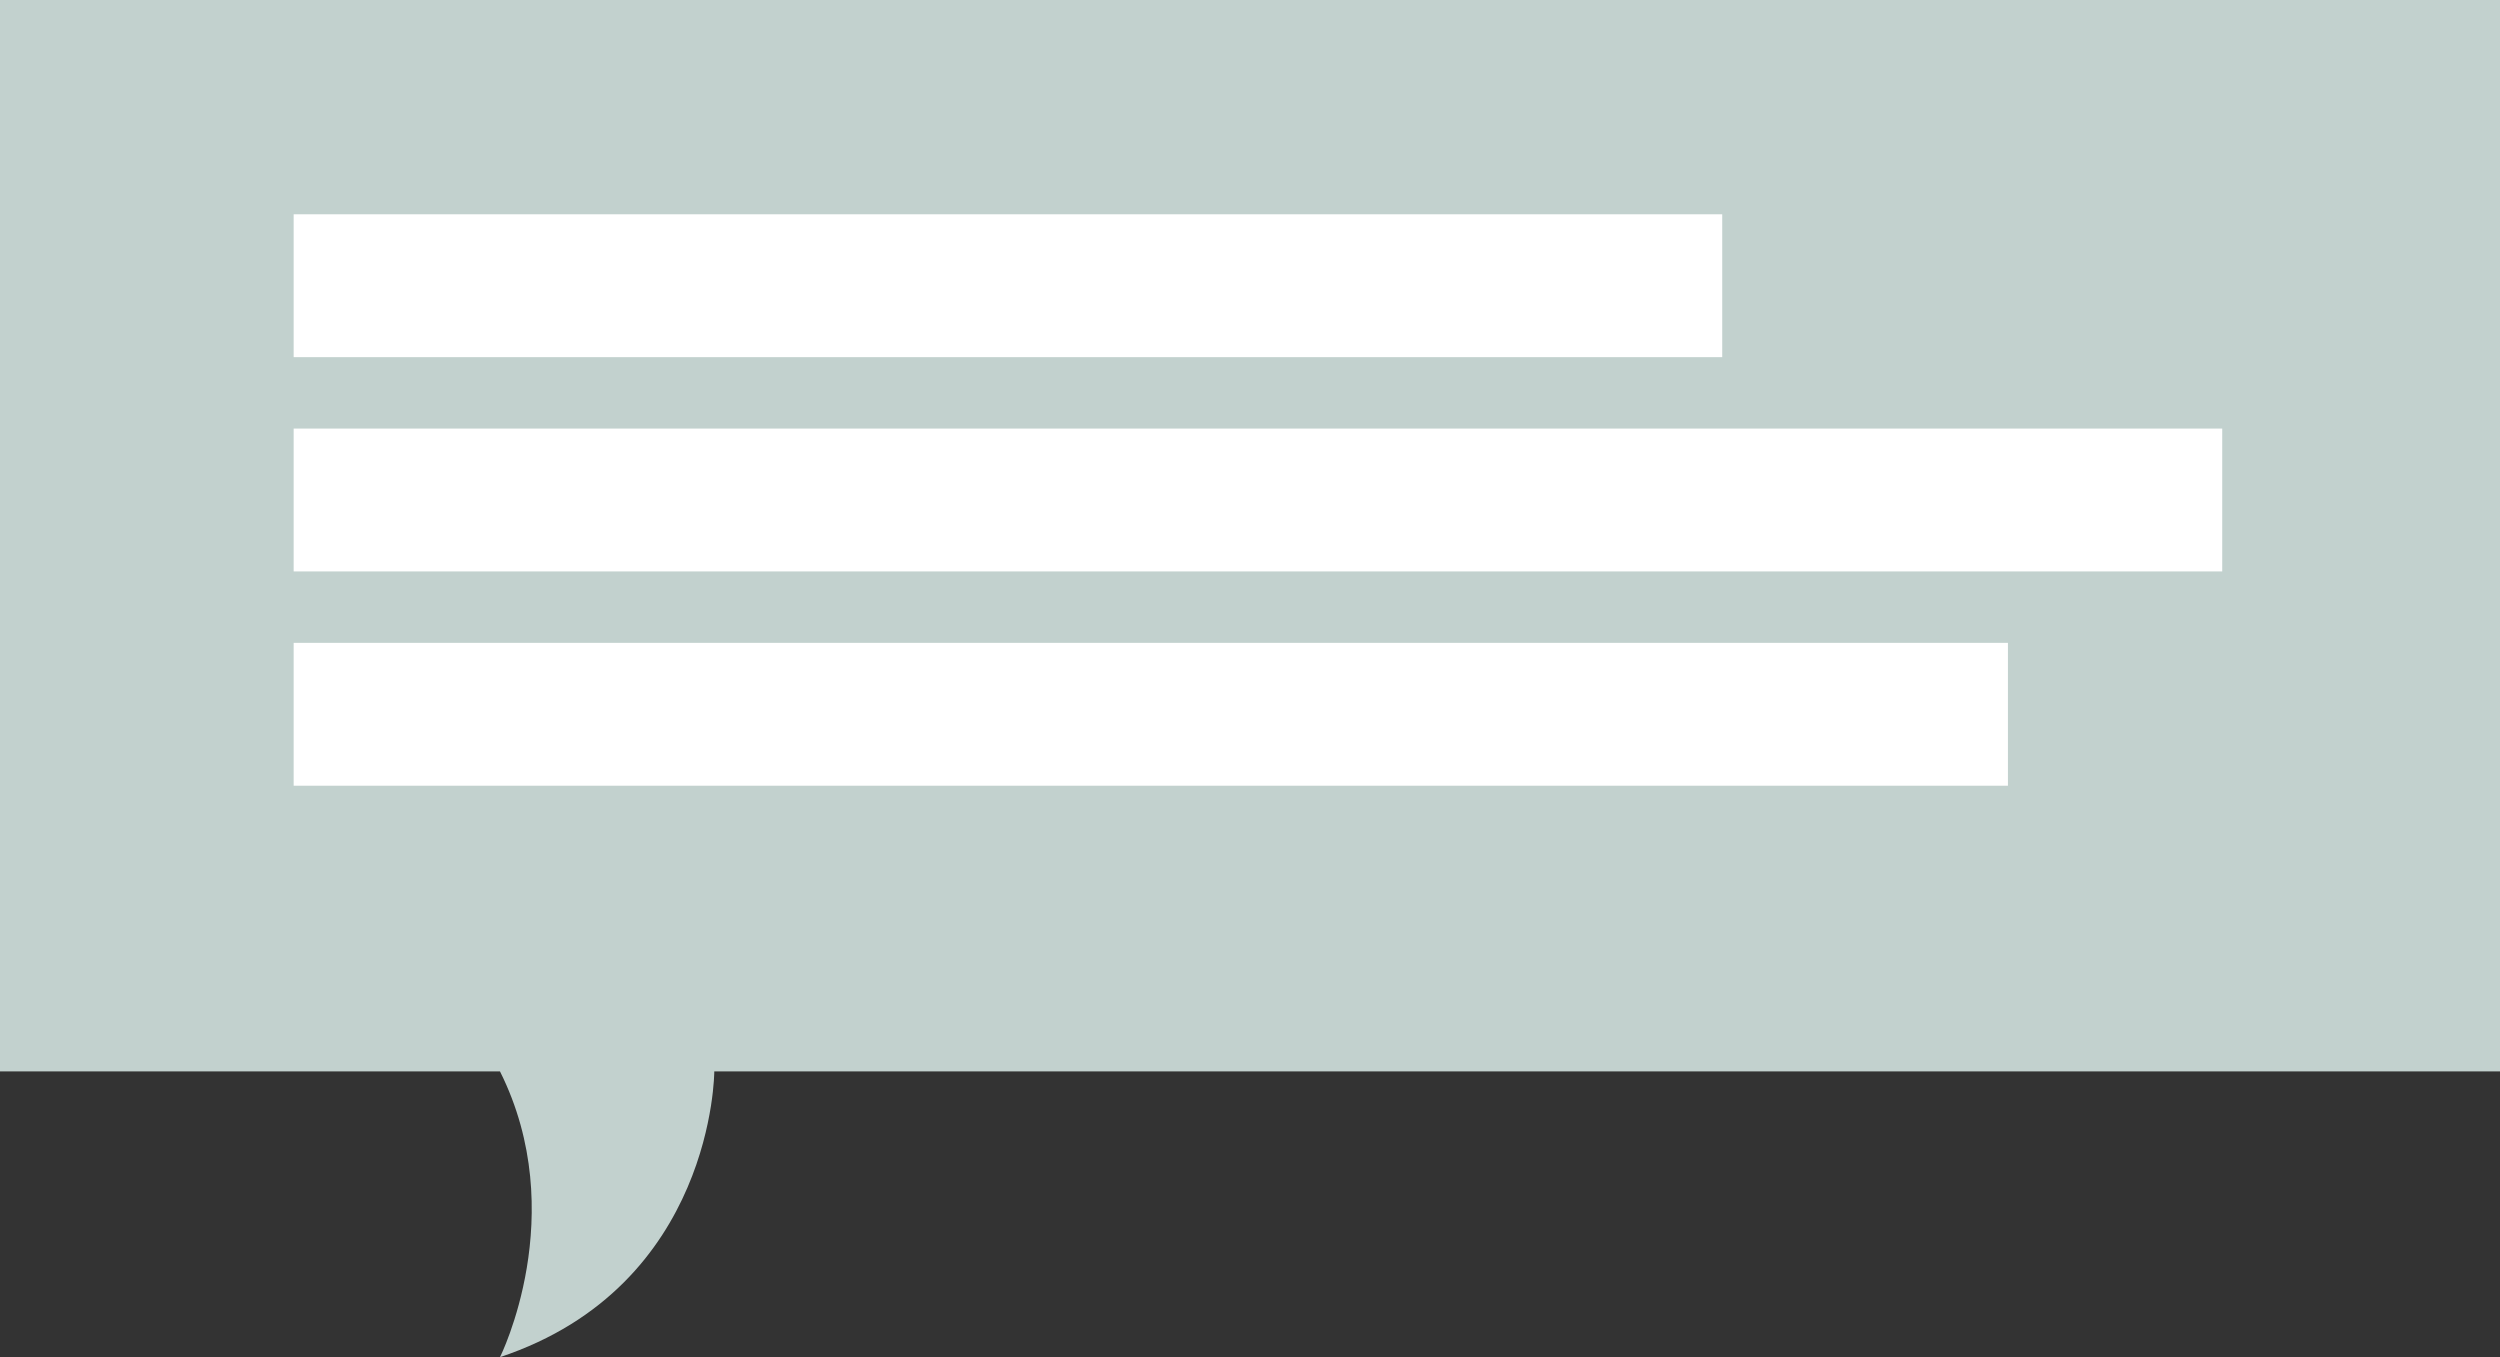 <svg width="315" height="171" viewBox="0 0 315 171" fill="none" xmlns="http://www.w3.org/2000/svg">
<rect x="0" y="0" width="315" height="171" fill="#333333" stroke="none"/>
<g id="chat-rigth">
<path id="Vector" d="M315 0V135H90C90 135 90 162 63 171C63 171 72 153 63 135H0V0H315Z" fill="#C2D1CE"/>
<path id="Vector_2" d="M217 27H37V45H217V27Z" fill="white"/>
<path id="Vector_3" d="M280 54H37V72H280V54Z" fill="white"/>
<path id="Vector_4" d="M253 81H37V99H253V81Z" fill="white"/>
</g>
</svg>
